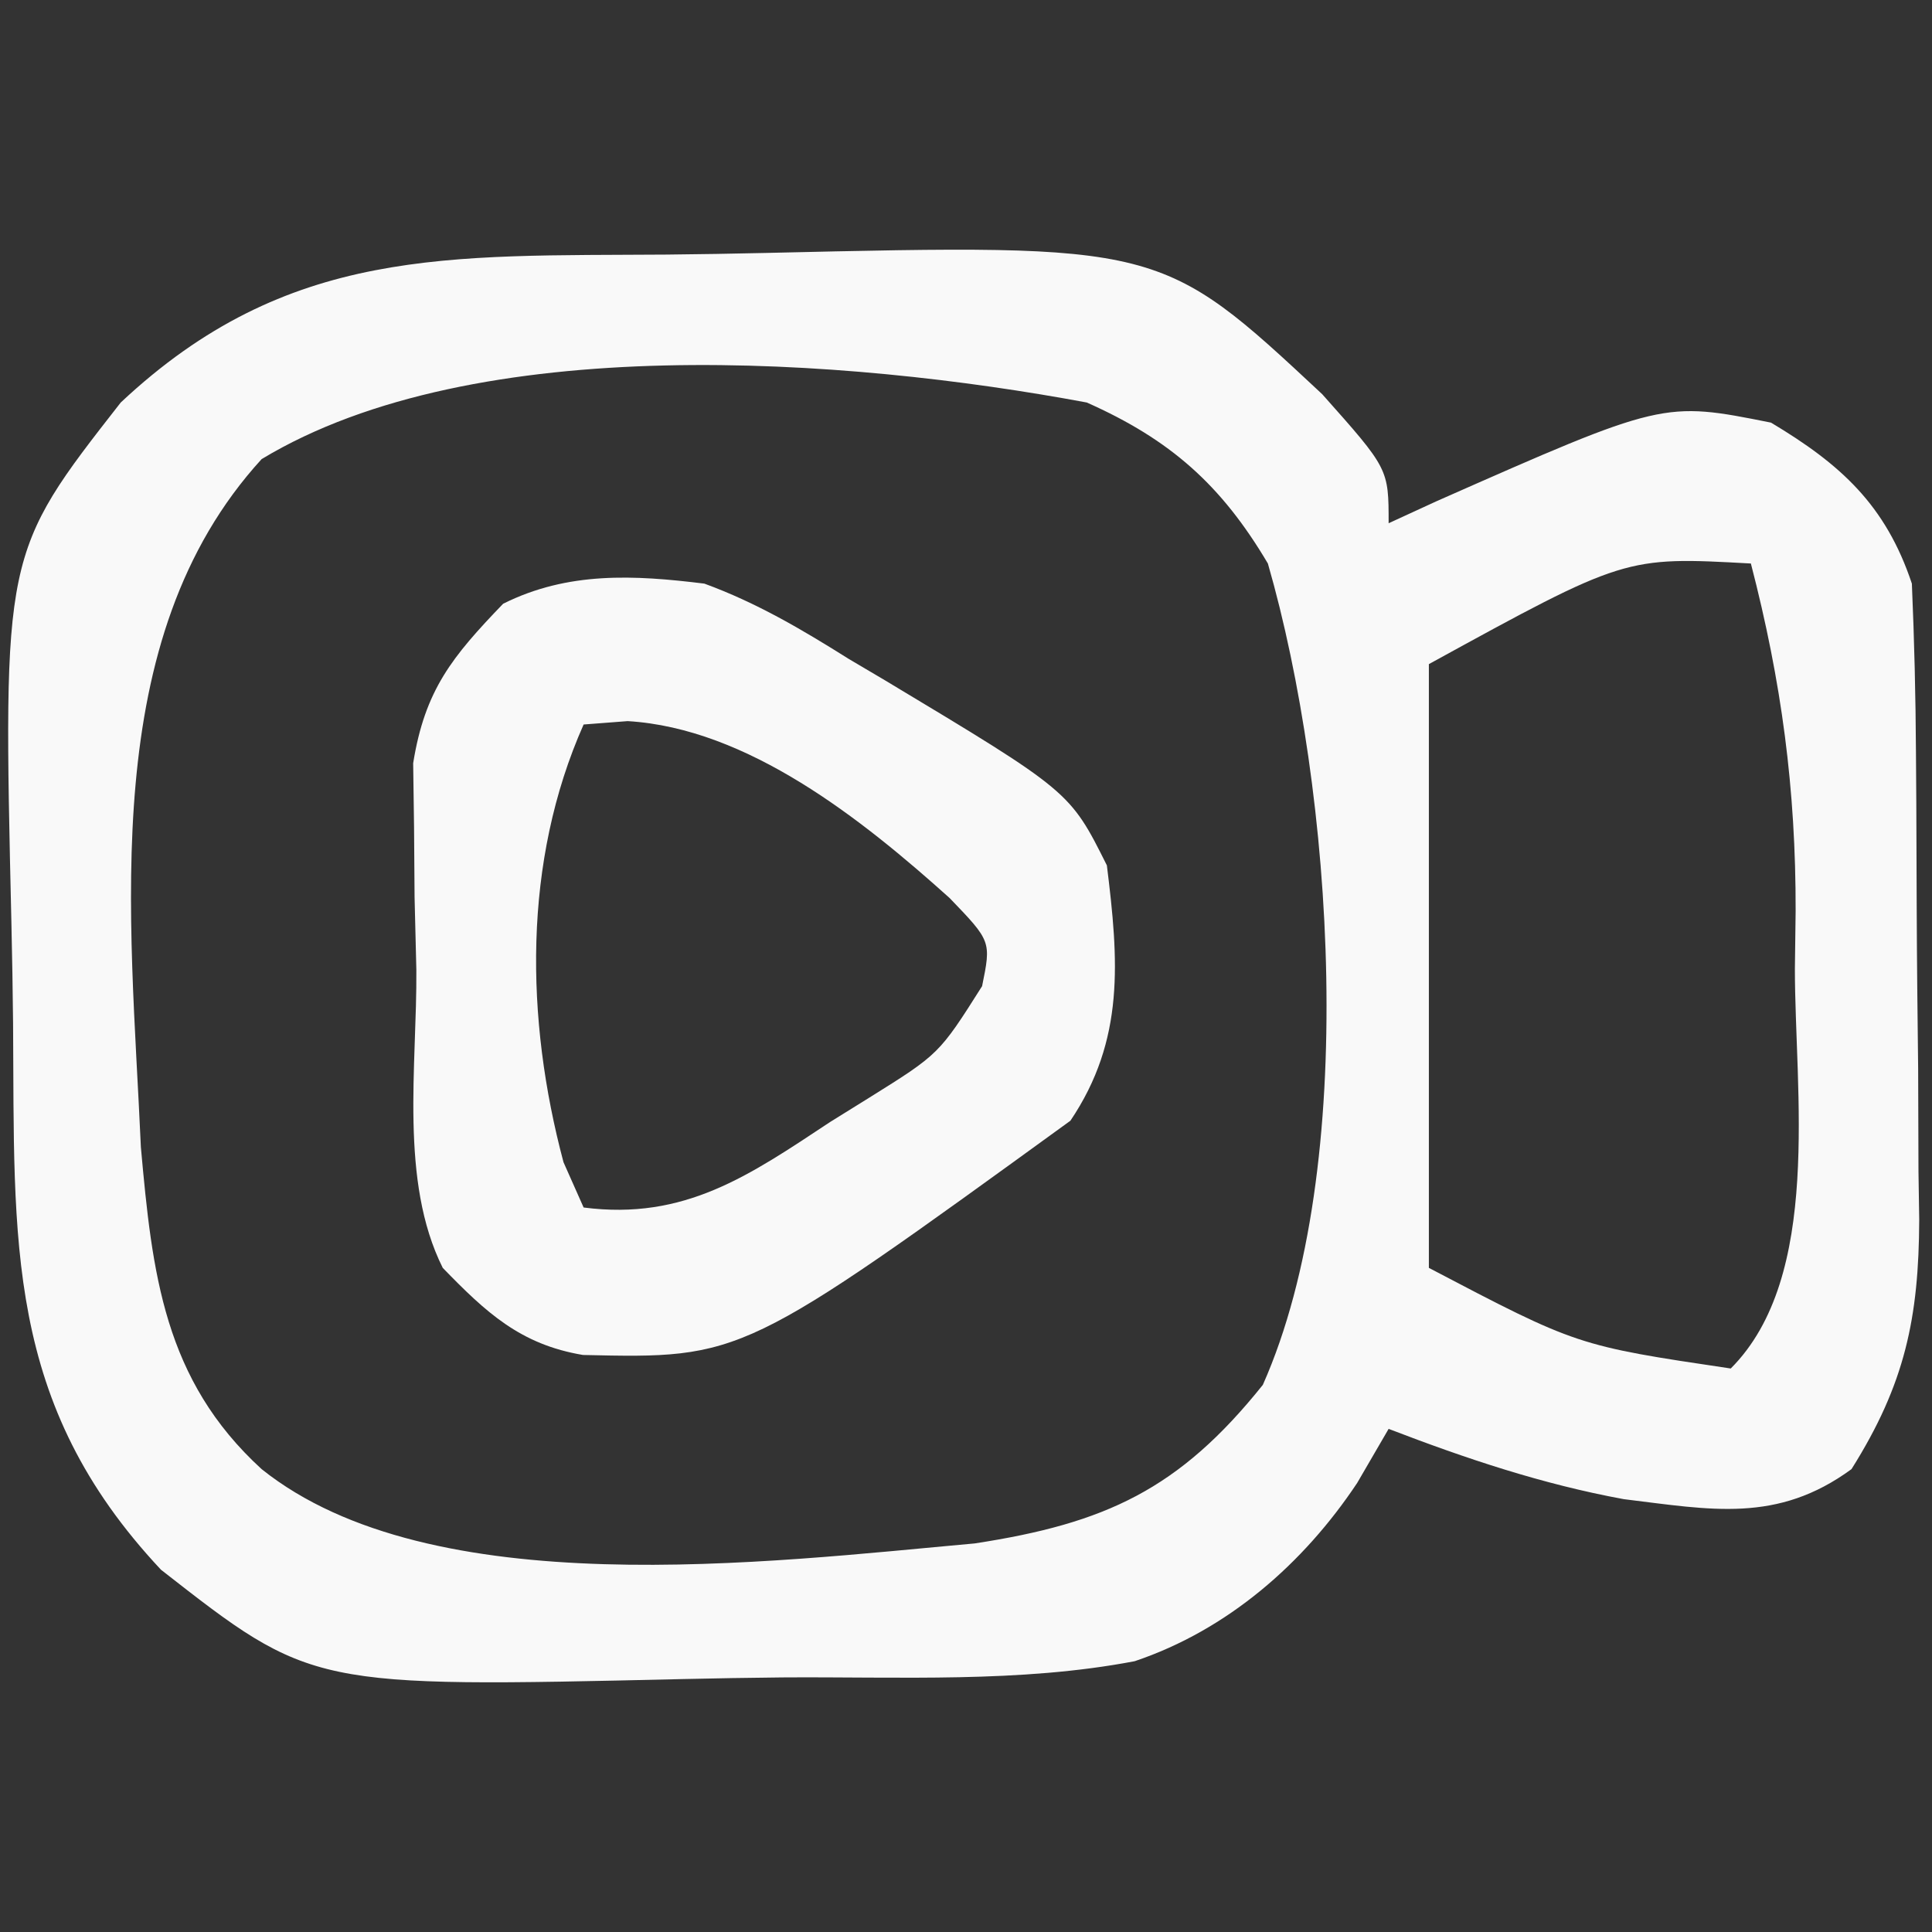 <?xml version="1.0" encoding="UTF-8"?>
<svg version="1.1" xmlns="http://www.w3.org/2000/svg" width="96" height="96">
<rect width="100%" height="100%" fill="#333333" stroke="none"/>
<path d="M0 0 C1.651 -0.016 3.301 -0.044 4.951 -0.082 C24.563 -0.534 24.563 -0.534 32.565 6.935 C35.867 10.643 35.867 10.643 35.867 13.35 C36.652 12.989 37.437 12.628 38.246 12.256 C49.513 7.279 49.513 7.279 54.867 8.35 C58.326 10.418 60.563 12.439 61.867 16.35 C61.988 19.157 62.055 21.937 62.07 24.745 C62.076 25.57 62.081 26.395 62.087 27.245 C62.097 28.99 62.103 30.736 62.107 32.482 C62.117 35.142 62.148 37.802 62.179 40.461 C62.186 42.16 62.191 43.859 62.195 45.557 C62.207 46.348 62.22 47.139 62.232 47.954 C62.213 52.822 61.532 56.118 58.867 60.35 C55.174 63.053 51.887 62.371 47.55 61.842 C43.5 61.099 39.704 59.824 35.867 58.35 C35.351 59.237 34.835 60.124 34.304 61.038 C31.636 65.045 27.867 68.34 23.25 69.894 C17.547 70.985 11.527 70.658 5.733 70.7 C4.083 70.717 2.432 70.744 0.782 70.782 C-17.642 71.207 -17.642 71.207 -25.133 65.35 C-32.919 57.05 -32.404 49.057 -32.483 38.217 C-32.5 36.566 -32.527 34.916 -32.565 33.266 C-32.99 14.841 -32.99 14.841 -27.133 7.35 C-18.833 -0.436 -10.84 0.079 0 0 Z M-20.133 10.163 C-28.325 19.122 -26.639 32.854 -26.133 44.35 C-25.569 50.632 -24.99 55.91 -20.133 60.35 C-11.697 67.099 5.008 64.967 15.3 64.042 C21.783 63.047 25.449 61.372 29.617 56.163 C34.437 45.316 33.118 26.611 29.867 15.35 C27.552 11.439 25.018 9.195 20.867 7.35 C8.946 5.128 -9.482 3.728 -20.133 10.163 Z M37.867 20.35 C37.867 30.25 37.867 40.15 37.867 50.35 C45.238 54.216 45.238 54.216 52.867 55.35 C57.433 50.784 56.05 41.557 56.054 35.475 C56.073 34.062 56.073 34.062 56.091 32.62 C56.104 26.554 55.392 21.224 53.867 15.35 C47.611 15.005 47.611 15.005 37.867 20.35 Z " fill="#F9F9F9" transform="translate(33.133,12.65)"/>
<path d="M0 0 C2.6 0.951 4.849 2.28 7.188 3.75 C7.777 4.098 8.367 4.446 8.975 4.805 C18.161 10.323 18.161 10.323 20 14 C20.585 18.724 20.904 22.66 18.188 26.688 C1.898 38.506 1.898 38.506 -6.031 38.328 C-9.143 37.809 -10.851 36.214 -13 34 C-15.162 29.677 -14.274 23.936 -14.312 19.188 C-14.342 17.998 -14.371 16.809 -14.4 15.584 C-14.409 14.436 -14.417 13.288 -14.426 12.105 C-14.44 11.055 -14.455 10.005 -14.47 8.923 C-13.884 5.278 -12.533 3.632 -10 1 C-6.781 -0.609 -3.494 -0.432 0 0 Z M-6 7 C-9.03 13.818 -8.897 21.635 -7 28.75 C-6.67 29.492 -6.34 30.235 -6 31 C-0.982 31.651 2.228 29.412 6.25 26.75 C6.887 26.354 7.524 25.959 8.18 25.551 C11.664 23.376 11.664 23.376 13.8 20.001 C14.253 17.771 14.253 17.771 12.188 15.625 C7.825 11.703 2.155 7.188 -3.812 6.832 C-4.534 6.887 -5.256 6.943 -6 7 Z " fill="#F9F9F9" transform="translate(35,29)"/>
</svg>
